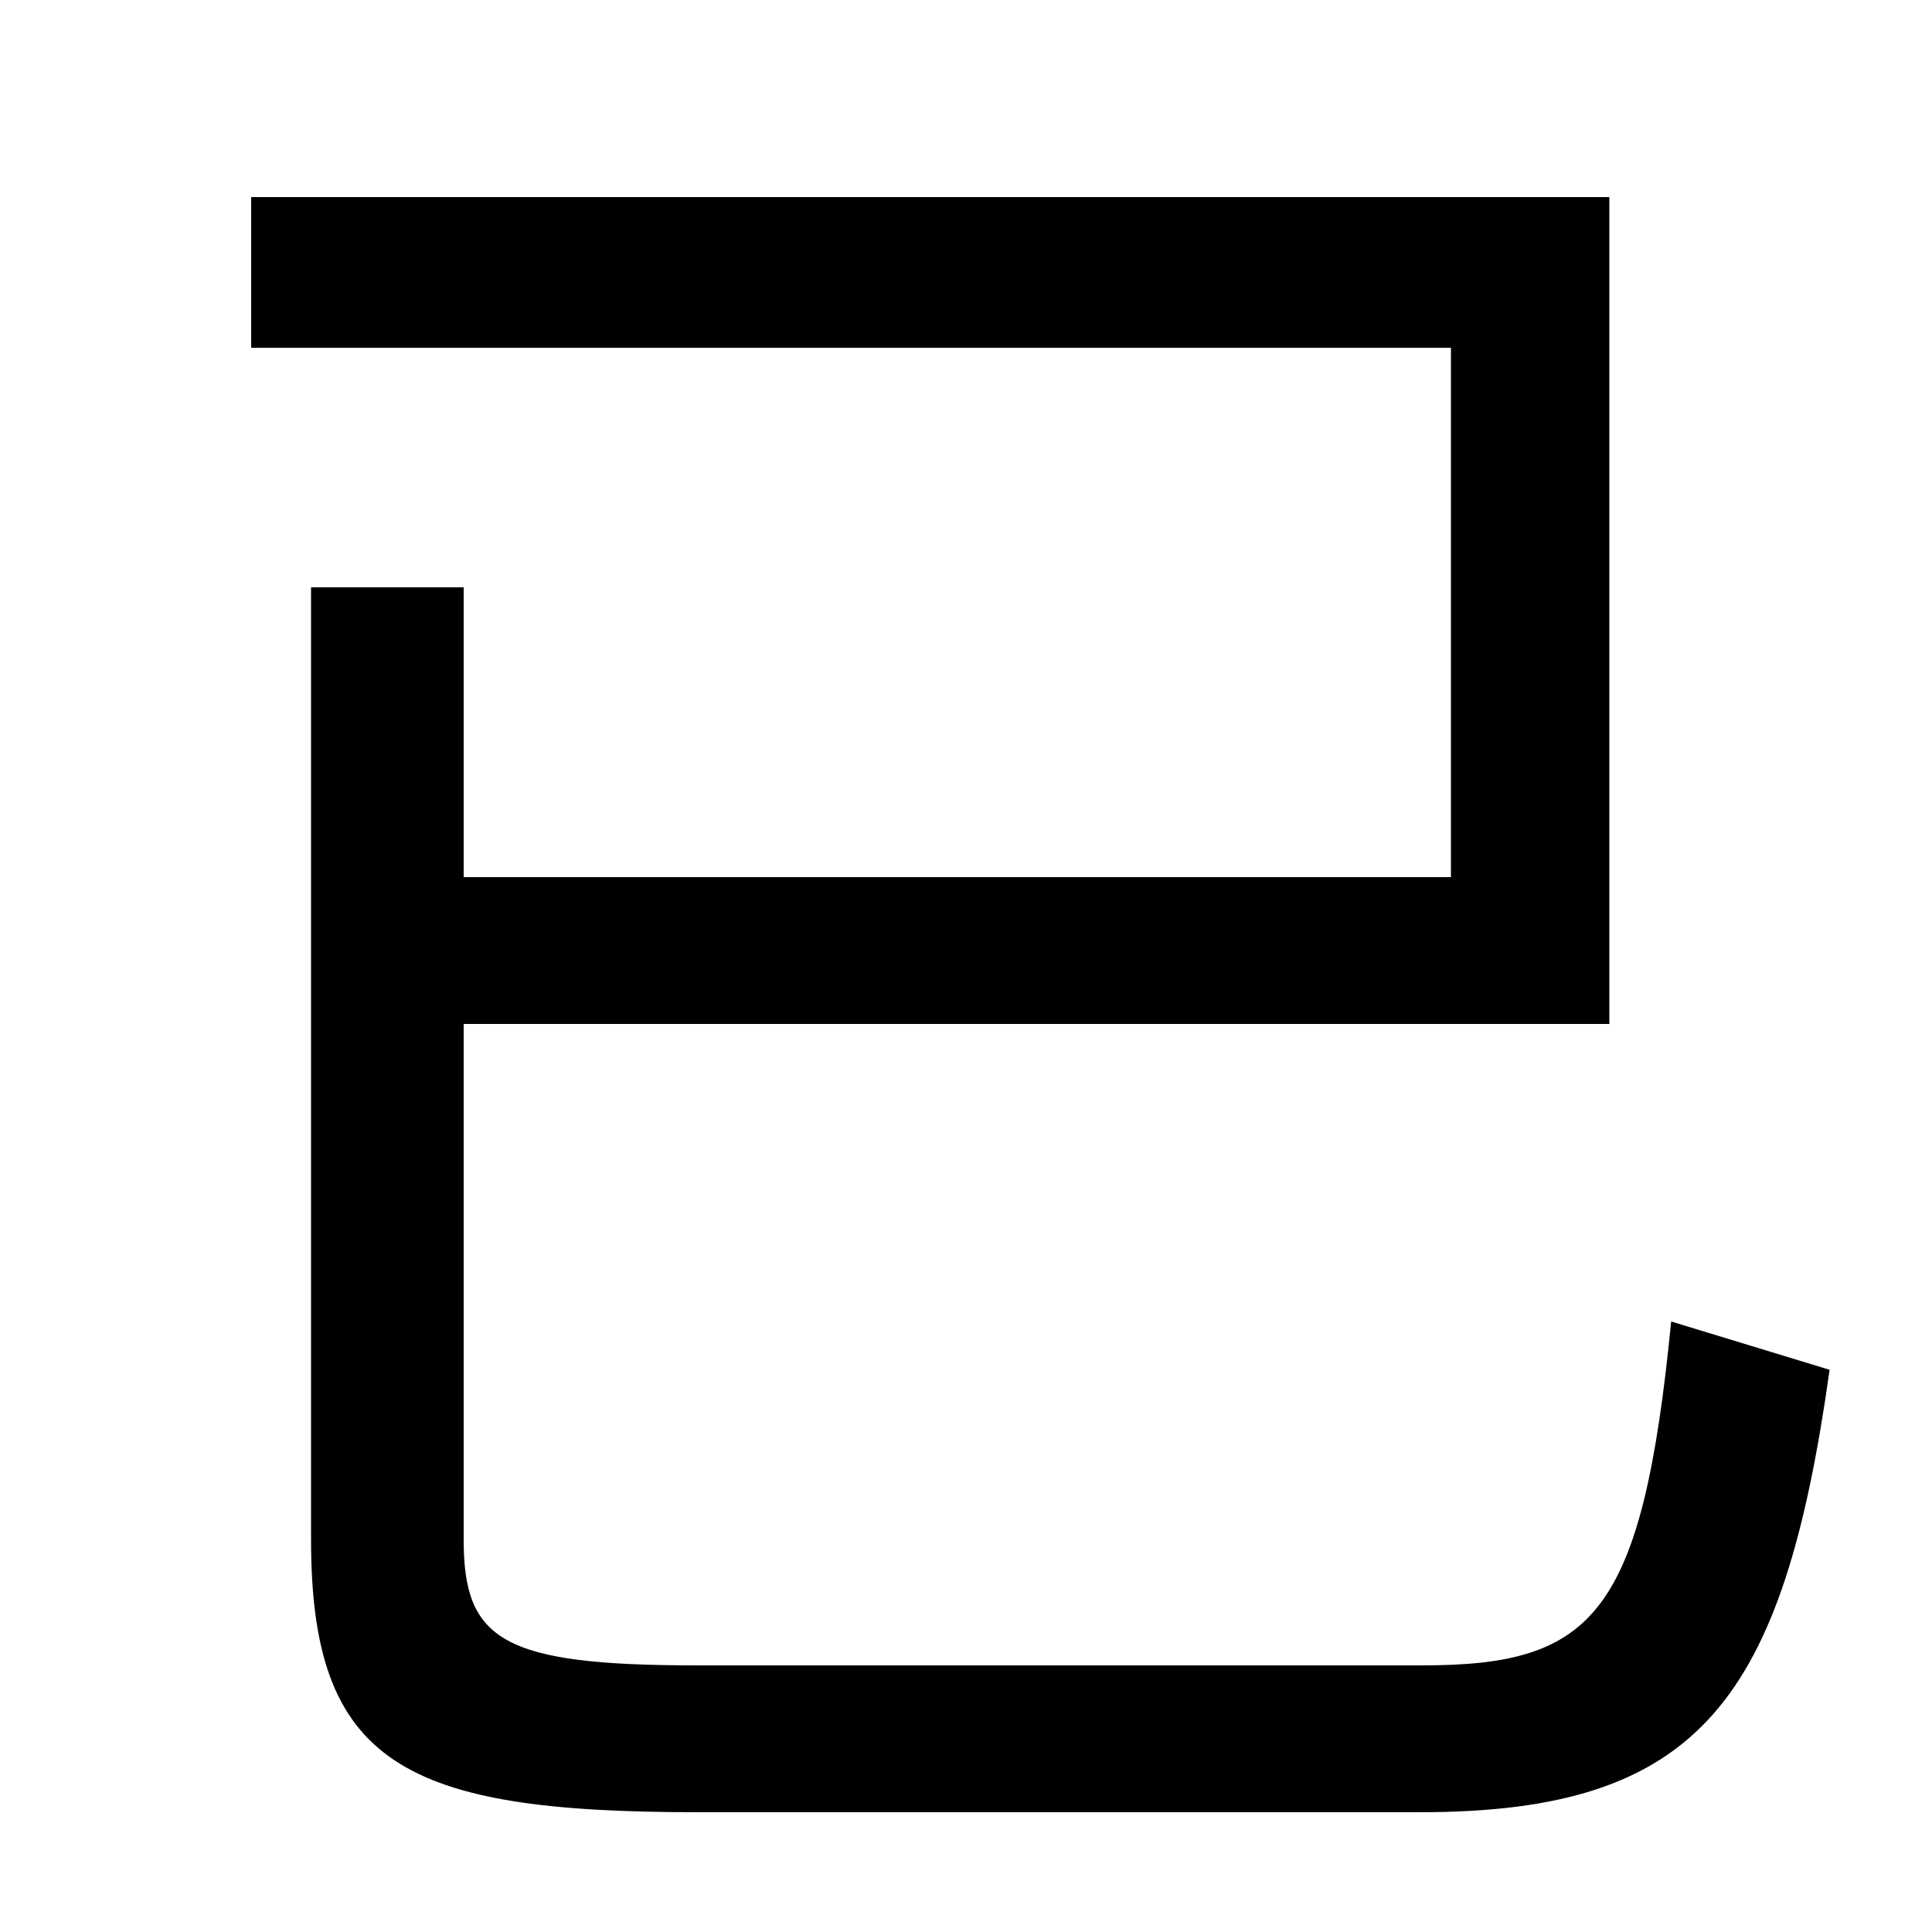<svg xmlns="http://www.w3.org/2000/svg" width="1000" height="1000"><path d="M361 -58H735C880 -58 923 0 947 171L865 196C850 44 825 18 736 18H361C260 18 240 31 240 83V350H833V778H130V700H751V426H240V576H161V83C161 -33 209 -58 361 -58Z" transform="translate(0, 880) scale(1,-1)" /></svg>